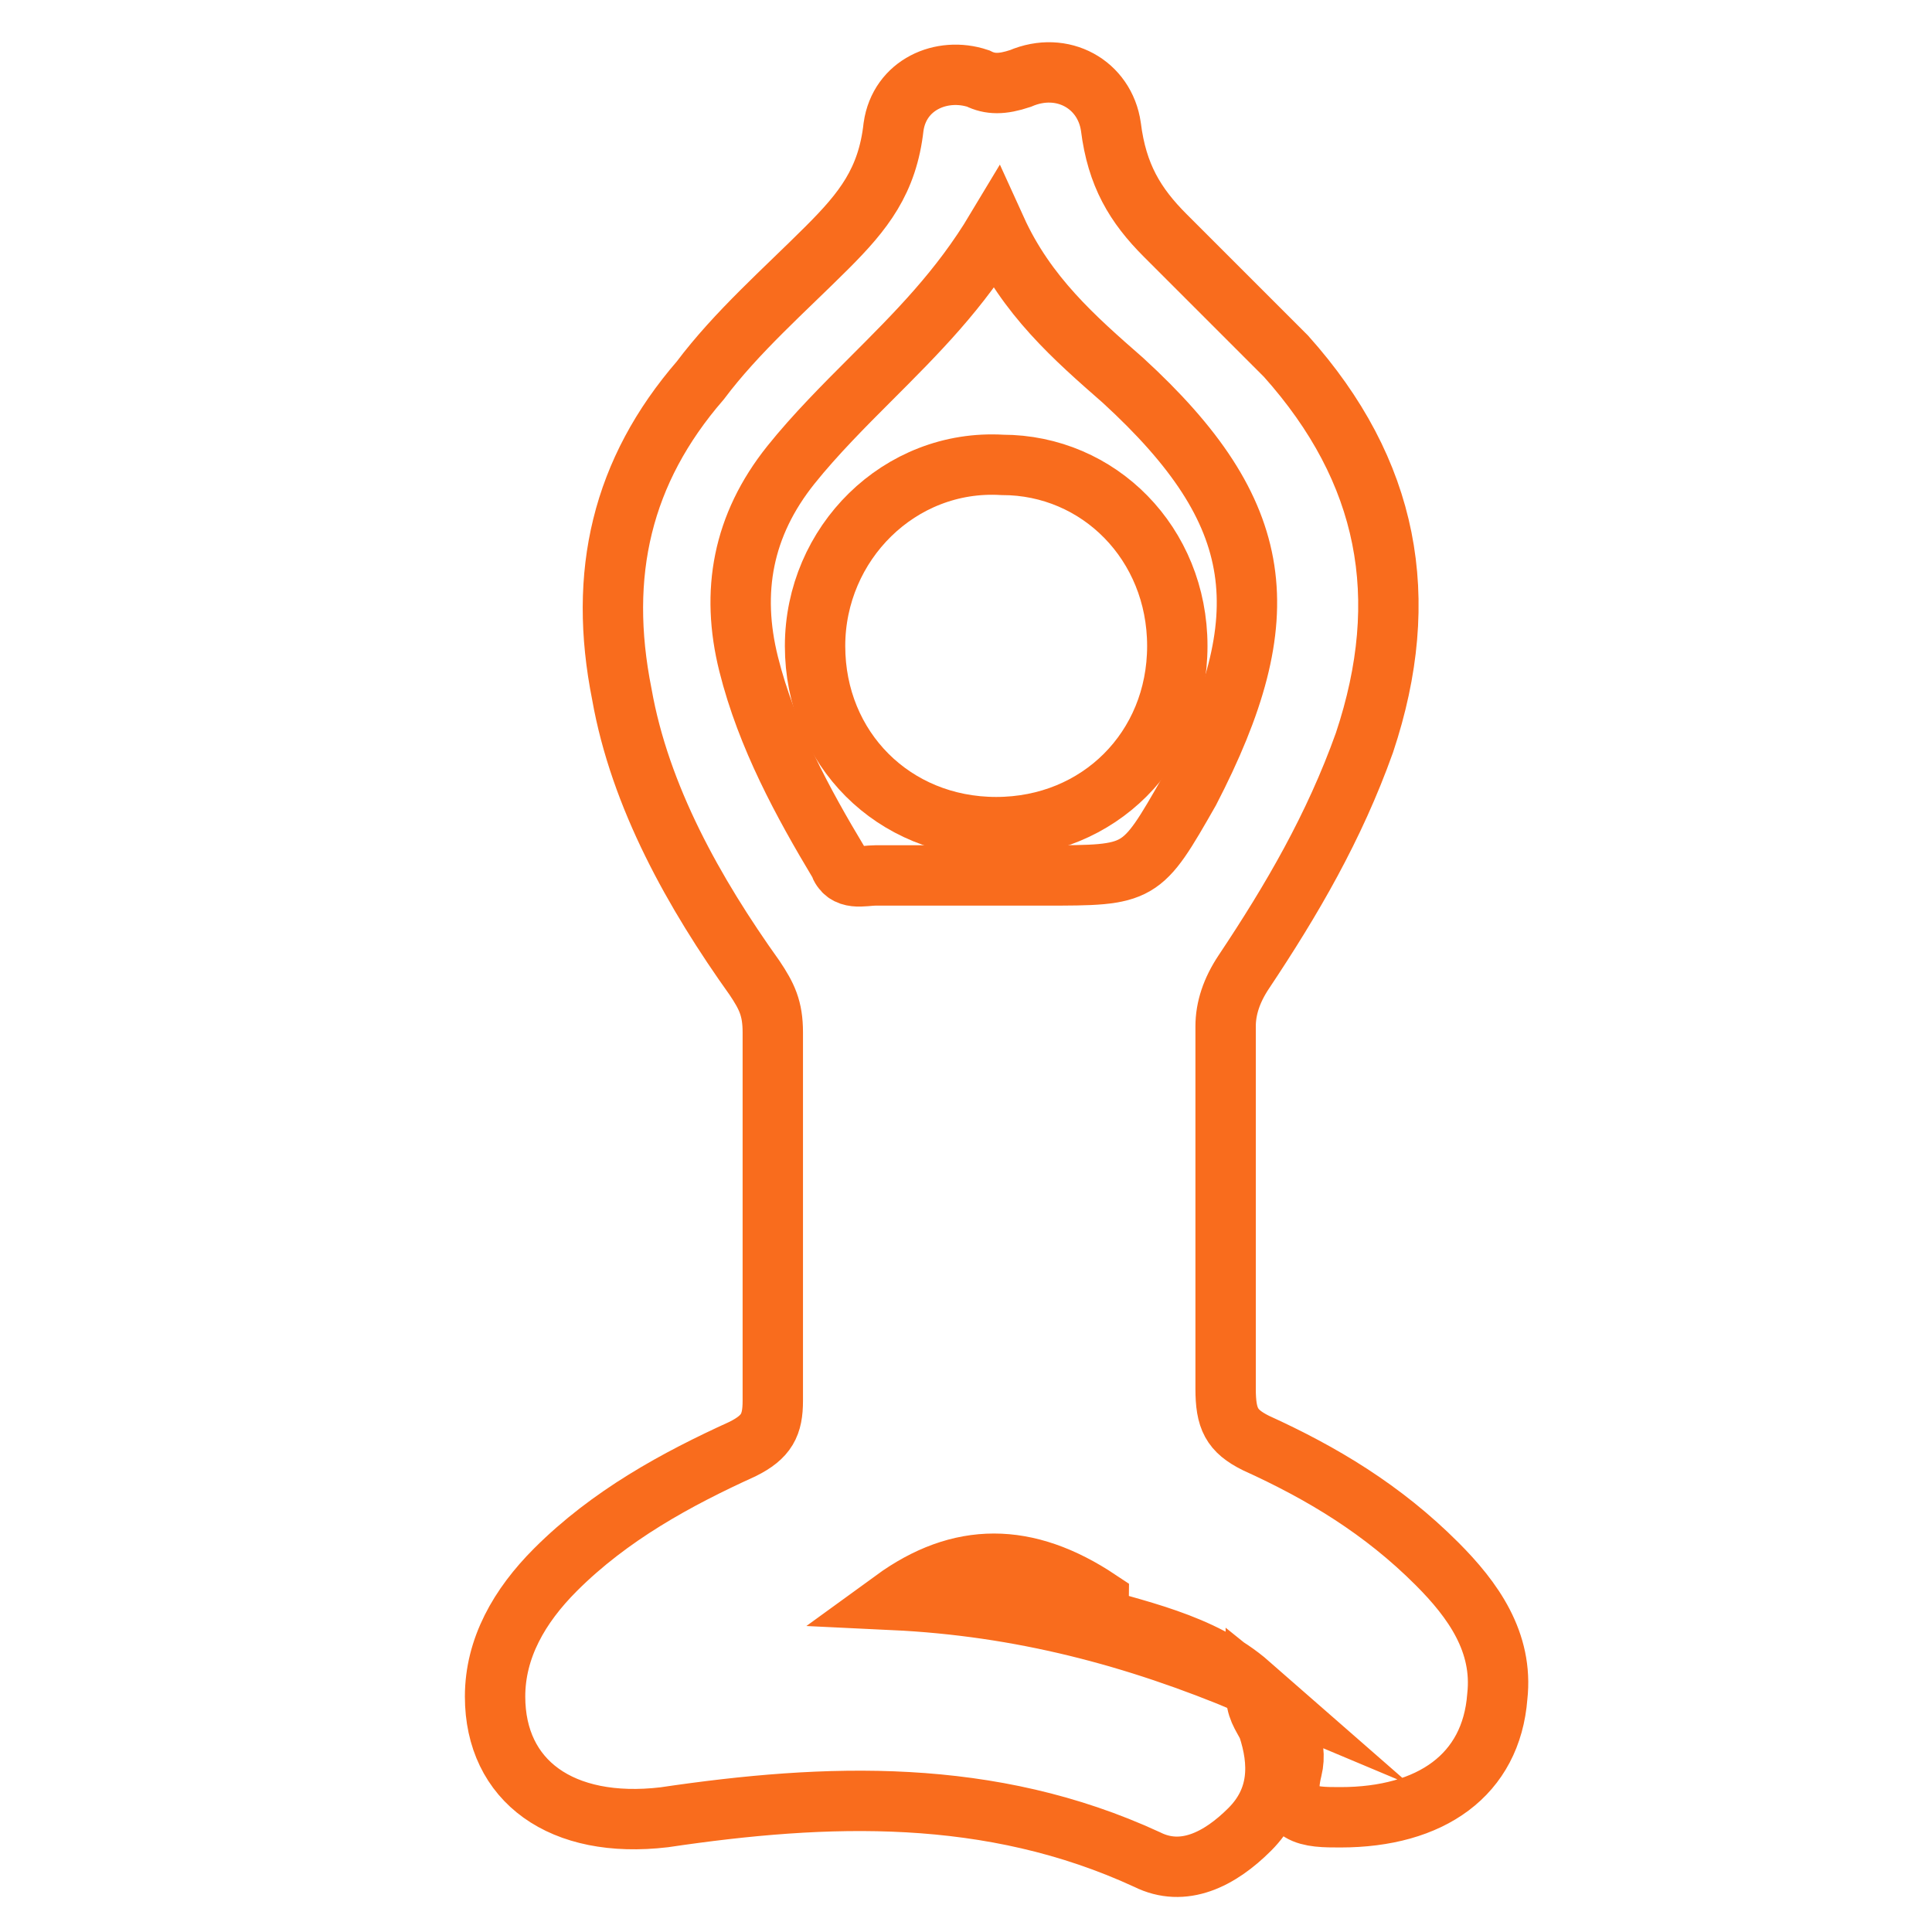 <?xml version="1.0" encoding="utf-8"?>
<!-- Generator: Adobe Illustrator 23.1.0, SVG Export Plug-In . SVG Version: 6.00 Build 0)  -->
<!DOCTYPE svg PUBLIC "-//W3C//DTD SVG 1.1//EN" "http://www.w3.org/Graphics/SVG/1.1/DTD/svg11.dtd">
<svg version="1.1" id="Layer_1" xmlns:x="http://ns.adobe.com/Extensibility/1.0/" xmlns:i="http://ns.adobe.com/AdobeIllustrator/10.0/" xmlns:graph="http://ns.adobe.com/Graphs/1.0/"
	 xmlns="http://www.w3.org/2000/svg" xmlns:xlink="http://www.w3.org/1999/xlink" x="0px" y="0px" viewBox="0 0 32 32"
	 style="enable-background:new 0 0 32 32;" xml:space="preserve">
<style type="text/css">
	.st0{fill:none;stroke:#F96C1D;stroke-miterlimit:10;}
</style>
<path class="st0" d="M20.8,28c0,0.3,0.1,0.4,0.2,0.6c0.2,0.6,0.2,1.2-0.3,1.7c-0.5,0.5-1.1,0.8-1.7,0.5c-2.6-1.2-5.3-1.1-8-0.7
	c-1.7,0.2-2.8-0.6-2.8-2c0-0.8,0.4-1.5,1-2.1c0.9-0.9,2-1.5,3.1-2c0.4-0.2,0.5-0.4,0.5-0.8c0-2,0-4,0-6.1c0-0.4-0.1-0.6-0.3-0.9
	c-1-1.4-1.9-3-2.2-4.7c-0.4-2,0-3.7,1.3-5.2c0.6-0.8,1.4-1.5,2.1-2.2c0.6-0.6,1-1.1,1.1-2c0.1-0.7,0.8-1,1.4-0.8
	c0.2,0.1,0.4,0.1,0.7,0c0.7-0.3,1.4,0.1,1.5,0.8c0.1,0.8,0.4,1.3,0.9,1.8c0.7,0.7,1.3,1.3,2,2c1.7,1.9,2.1,4,1.3,6.4
	c-0.5,1.4-1.2,2.6-2,3.8c-0.2,0.3-0.3,0.6-0.3,0.9c0,2,0,4,0,6c0,0.5,0.1,0.7,0.5,0.9c1.1,0.5,2.1,1.1,3,2c0.6,0.6,1.1,1.3,1,2.2
	c-0.1,1.3-1.1,2-2.6,2c-0.5,0-1,0-0.8-0.8C21.5,28.9,21.3,28.4,20.8,28z M16.5,3.8c-0.6,1-1.3,1.7-2.1,2.5c-0.4,0.4-0.9,0.9-1.3,1.4
	c-0.8,1-1,2.1-0.7,3.3c0.3,1.2,0.9,2.3,1.5,3.3c0.1,0.3,0.4,0.2,0.6,0.2c0.9,0,1.8,0,2.8,0c1.6,0,1.6,0,2.4-1.4
	c1.5-2.9,1.3-4.6-1.1-6.8C17.8,5.6,17,4.9,16.5,3.8z M14.8,26.5c2.1,0.1,4,0.6,5.9,1.4c-0.8-0.7-1.9-0.9-2.9-1.2
	c0.1-0.2,0.4,0,0.4-0.2C17,25.7,15.9,25.7,14.8,26.5z"/>
<path class="st0" d="M19.5,10.7c0,1.7-1.3,3-3,3c-1.7,0-3-1.3-3-3c0-1.7,1.4-3.1,3.1-3C18.2,7.7,19.5,9,19.5,10.7z"/>
</svg>
